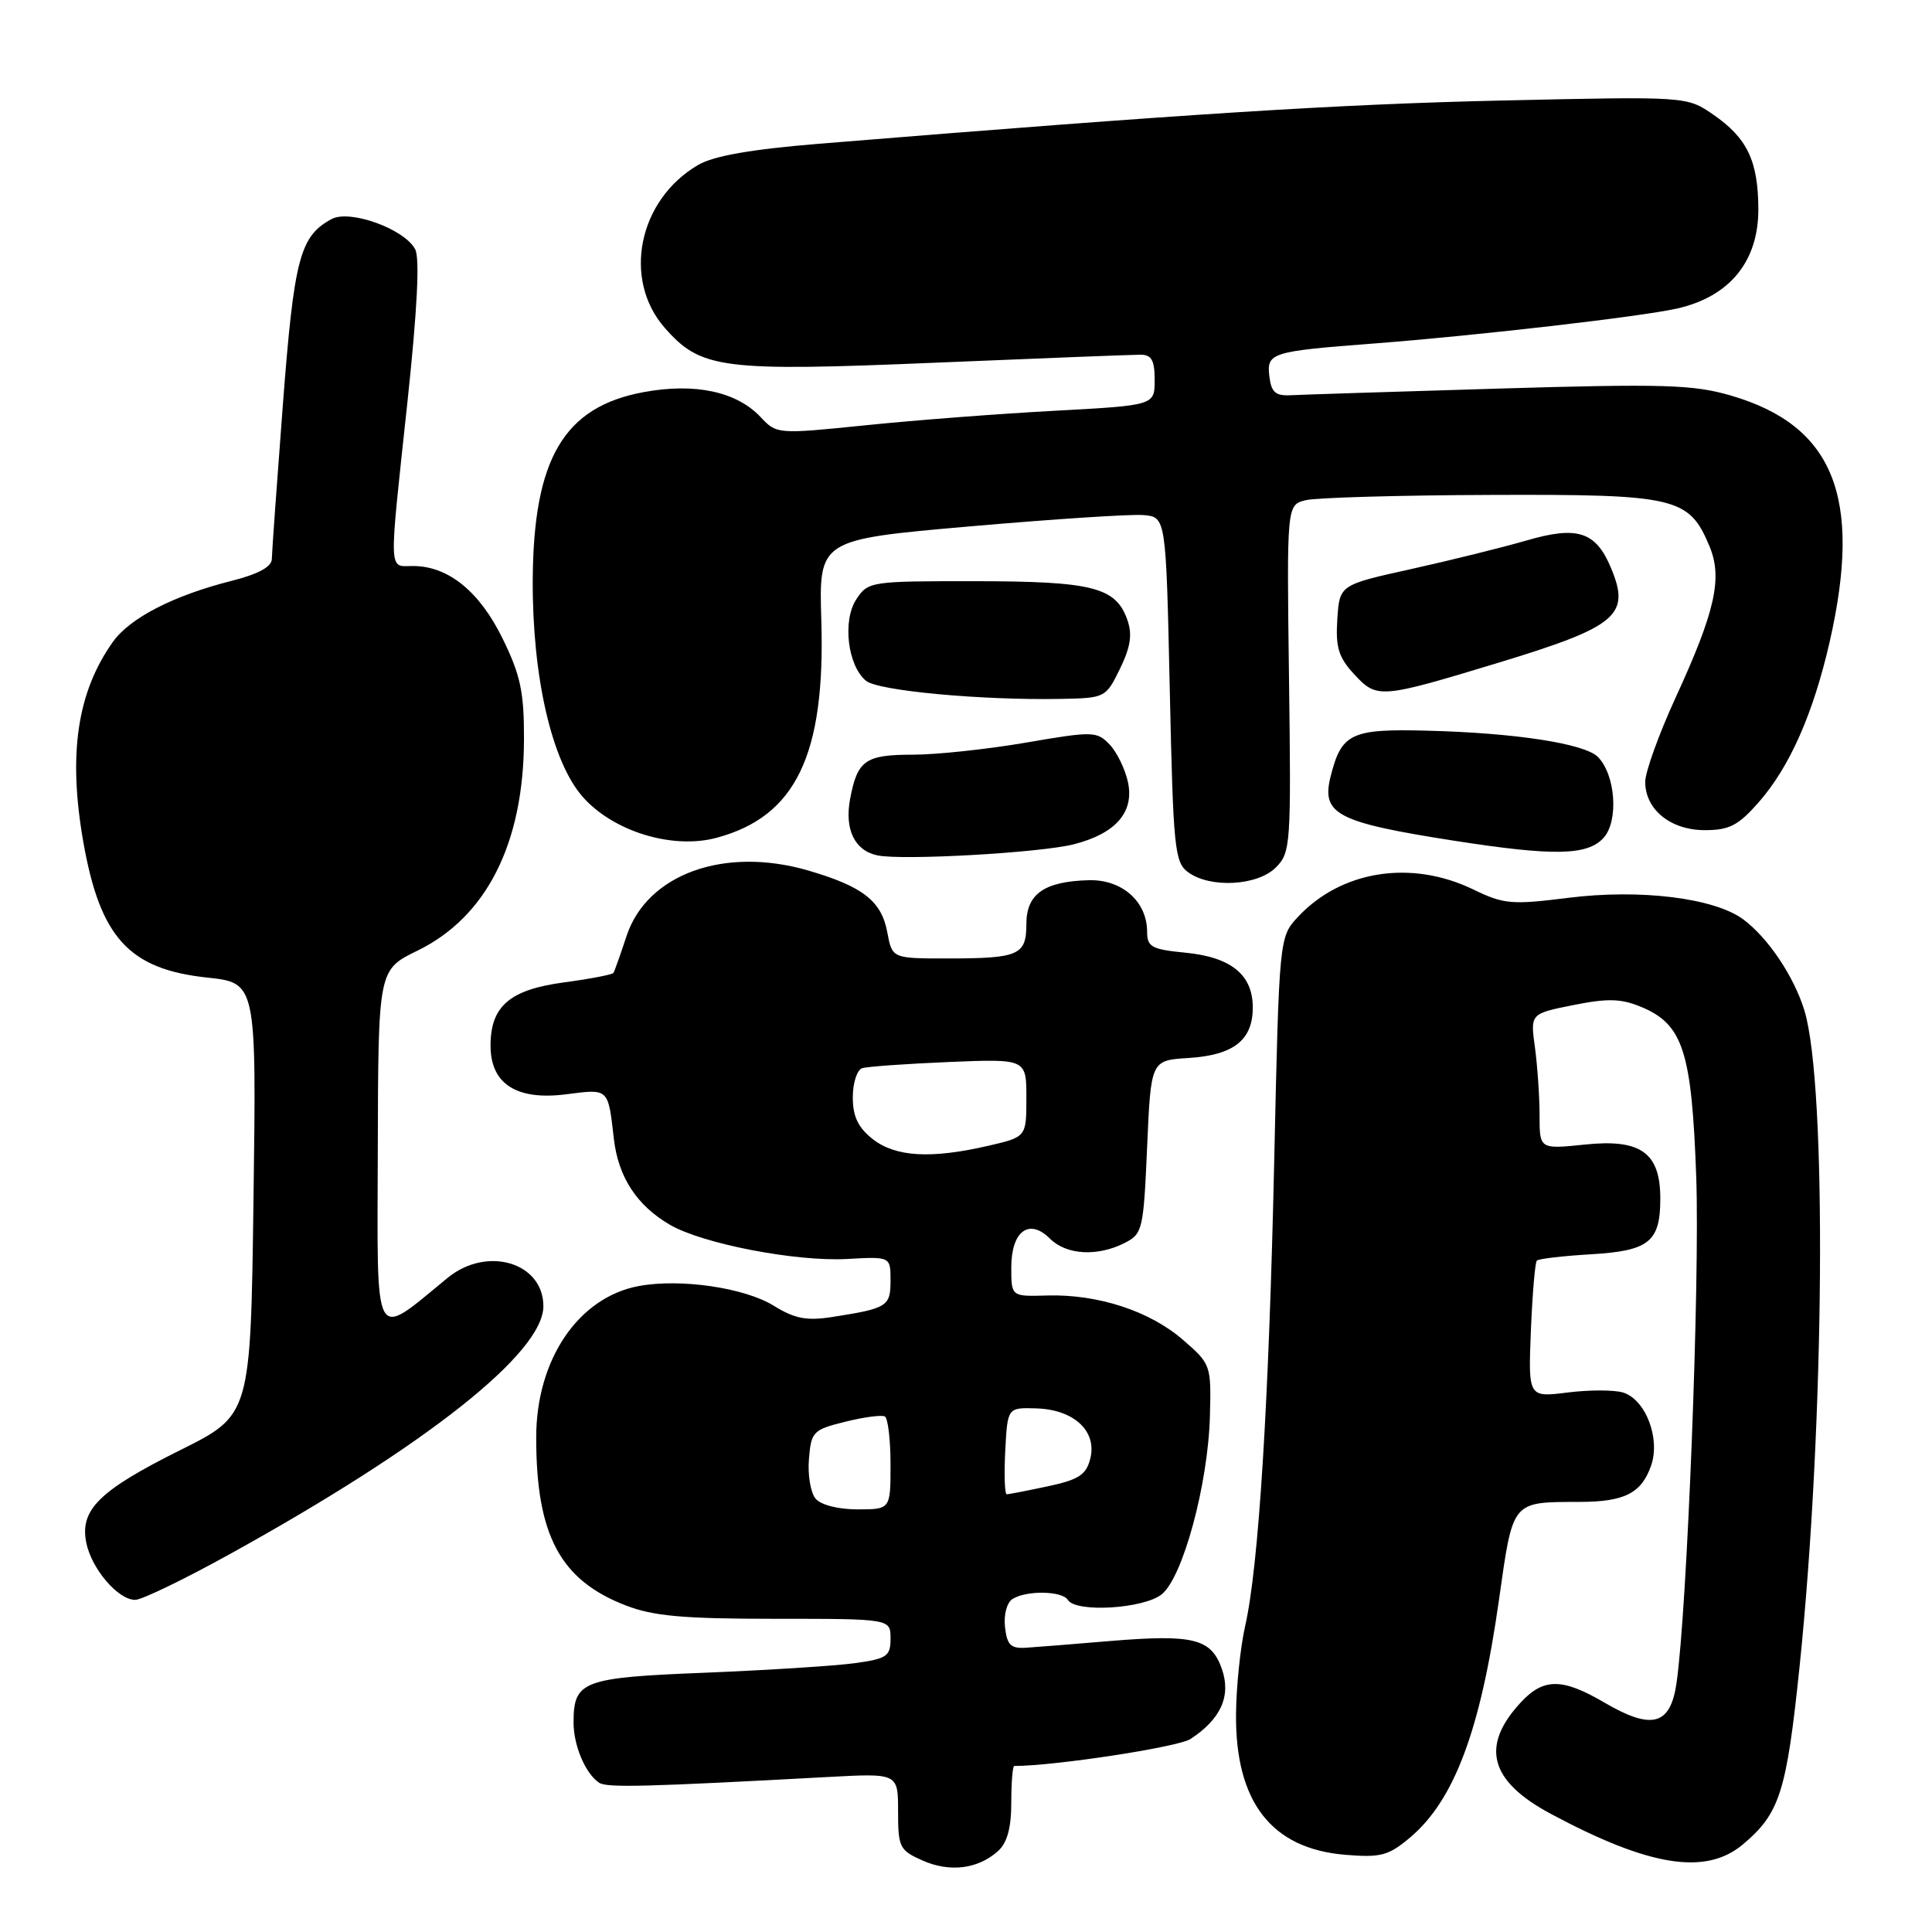<?xml version="1.0" encoding="UTF-8" standalone="no"?>
<!DOCTYPE svg PUBLIC "-//W3C//DTD SVG 1.1//EN" "http://www.w3.org/Graphics/SVG/1.1/DTD/svg11.dtd" >
<svg xmlns="http://www.w3.org/2000/svg" xmlns:xlink="http://www.w3.org/1999/xlink" version="1.1" viewBox="0 0 256 256">
 <g >
 <path fill="currentColor"
d=" M 132.25 245.27 C 133.46 244.18 134.00 242.19 134.00 238.85 C 134.00 236.18 134.18 234.00 134.39 234.00 C 139.74 234.00 156.10 231.50 157.74 230.43 C 161.77 227.80 163.15 224.73 161.91 221.16 C 160.50 217.12 158.17 216.53 147.14 217.44 C 142.39 217.84 137.38 218.24 136.00 218.33 C 133.94 218.47 133.44 217.99 133.17 215.61 C 132.98 213.97 133.41 212.35 134.17 211.87 C 136.01 210.71 140.75 210.79 141.50 212.00 C 142.56 213.72 151.56 213.17 153.94 211.25 C 156.75 208.97 160.08 196.65 160.32 187.64 C 160.50 180.87 160.45 180.74 156.73 177.52 C 152.32 173.70 145.46 171.47 138.75 171.66 C 134.00 171.80 134.00 171.80 134.00 167.95 C 134.00 163.13 136.37 161.37 139.13 164.13 C 141.29 166.29 145.40 166.53 149.00 164.71 C 151.40 163.50 151.52 162.98 152.00 151.97 C 152.50 140.50 152.50 140.50 157.49 140.19 C 163.47 139.81 166.00 137.82 166.00 133.50 C 166.00 129.15 163.12 126.81 157.01 126.23 C 152.62 125.80 152.00 125.47 152.00 123.48 C 152.00 119.46 148.68 116.52 144.28 116.63 C 138.37 116.79 136.00 118.45 136.00 122.43 C 136.00 126.57 135.00 127.00 125.53 127.00 C 118.22 127.00 118.22 127.00 117.57 123.53 C 116.80 119.39 114.34 117.47 107.14 115.36 C 96.02 112.11 85.74 115.80 83.02 124.03 C 82.21 126.49 81.43 128.69 81.28 128.92 C 81.13 129.14 78.19 129.71 74.75 130.17 C 67.55 131.13 65.00 133.32 65.00 138.54 C 65.00 143.63 68.43 145.84 75.02 145.00 C 80.71 144.27 80.56 144.13 81.34 150.91 C 81.93 155.97 84.37 159.72 88.75 162.28 C 93.06 164.80 105.46 167.20 112.25 166.82 C 118.00 166.50 118.00 166.50 118.00 169.68 C 118.00 173.11 117.58 173.37 110.26 174.51 C 106.88 175.04 105.30 174.73 102.53 173.02 C 98.66 170.62 90.12 169.38 84.63 170.41 C 76.62 171.91 71.04 180.17 71.05 190.50 C 71.05 203.43 74.23 209.38 82.92 212.73 C 86.58 214.15 90.56 214.50 102.75 214.50 C 118.00 214.50 118.00 214.50 118.00 217.11 C 118.00 219.47 117.54 219.79 113.25 220.38 C 110.64 220.74 101.75 221.30 93.50 221.64 C 77.14 222.29 76.00 222.72 76.00 228.26 C 76.00 231.31 77.58 235.03 79.40 236.23 C 80.42 236.90 85.56 236.77 109.75 235.46 C 119.00 234.96 119.00 234.96 119.00 240.03 C 119.00 244.79 119.20 245.18 122.25 246.53 C 125.86 248.13 129.60 247.66 132.25 245.27 Z  M 230.96 244.38 C 235.83 240.28 236.72 237.48 238.45 220.86 C 241.78 188.70 242.11 143.77 239.09 133.88 C 237.70 129.36 234.27 124.26 230.99 121.82 C 227.14 118.98 217.33 117.77 207.78 118.97 C 200.29 119.91 199.25 119.82 195.20 117.85 C 187.00 113.89 177.75 115.33 172.00 121.48 C 169.50 124.16 169.50 124.16 168.84 153.83 C 168.13 186.03 166.78 207.64 164.98 215.50 C 164.36 218.25 163.81 223.48 163.78 227.13 C 163.68 238.78 168.47 244.96 178.25 245.77 C 182.95 246.16 183.98 245.89 186.83 243.49 C 192.70 238.55 196.18 229.26 198.62 212.00 C 200.50 198.73 200.24 199.04 209.32 199.01 C 215.27 199.00 217.50 197.86 218.78 194.20 C 220.03 190.61 218.07 185.47 215.08 184.52 C 213.92 184.16 210.62 184.15 207.74 184.51 C 202.50 185.17 202.50 185.17 202.85 176.33 C 203.05 171.48 203.40 167.30 203.64 167.04 C 203.88 166.79 207.10 166.42 210.79 166.20 C 218.51 165.75 220.00 164.56 220.00 158.81 C 220.00 152.74 217.41 150.88 210.01 151.66 C 204.00 152.28 204.00 152.28 204.00 147.78 C 204.00 145.31 203.72 141.26 203.39 138.80 C 202.77 134.32 202.77 134.32 208.46 133.18 C 213.06 132.26 214.80 132.31 217.51 133.44 C 223.01 135.74 224.17 139.33 224.76 155.97 C 225.25 169.78 223.56 213.25 222.15 223.00 C 221.34 228.64 218.88 229.29 212.54 225.57 C 207.00 222.33 204.52 222.33 201.51 225.58 C 196.13 231.38 197.38 236.01 205.50 240.35 C 218.58 247.35 226.03 248.53 230.96 244.38 Z  M 30.50 205.90 C 56.48 191.54 72.00 179.26 72.00 173.08 C 72.00 167.28 64.53 165.06 59.33 169.31 C 49.33 177.49 49.99 178.70 50.06 152.32 C 50.12 128.50 50.12 128.50 55.31 125.97 C 64.48 121.50 69.40 111.74 69.43 97.97 C 69.45 91.70 68.97 89.46 66.61 84.64 C 63.55 78.37 59.40 75.01 54.75 75.00 C 51.44 75.00 51.49 76.55 54.00 53.15 C 55.29 41.04 55.64 34.19 55.01 33.02 C 53.57 30.33 46.37 27.73 43.95 29.02 C 39.73 31.29 38.97 34.19 37.48 53.63 C 36.69 64.01 36.03 73.20 36.02 74.06 C 36.01 75.10 34.25 76.06 30.75 76.95 C 23.01 78.90 17.23 81.87 14.96 85.05 C 10.22 91.72 9.00 99.94 11.04 111.57 C 13.27 124.23 17.09 128.42 27.42 129.53 C 33.98 130.23 33.98 130.23 33.59 158.87 C 33.21 187.50 33.21 187.50 23.90 192.14 C 13.14 197.50 10.56 200.05 11.43 204.41 C 12.13 207.89 15.65 212.00 17.92 211.99 C 18.79 211.99 24.45 209.25 30.50 205.90 Z  M 169.05 114.95 C 171.02 112.98 171.09 111.97 170.80 89.90 C 170.50 66.91 170.50 66.91 173.00 66.28 C 174.38 65.94 185.42 65.62 197.54 65.58 C 222.14 65.49 223.80 65.88 226.52 72.39 C 228.27 76.59 227.28 81.01 222.03 92.43 C 219.82 97.25 218.00 102.28 218.00 103.60 C 218.00 107.27 221.36 110.00 225.90 110.00 C 229.14 110.00 230.34 109.38 233.04 106.30 C 237.15 101.62 240.27 94.55 242.45 85.00 C 246.80 65.87 242.98 56.37 229.31 52.40 C 224.36 50.96 220.39 50.84 198.56 51.49 C 184.78 51.90 172.38 52.30 171.00 52.37 C 168.99 52.47 168.44 51.97 168.19 49.81 C 167.84 46.75 168.47 46.55 182.00 45.52 C 195.80 44.46 217.45 41.96 222.23 40.88 C 229.20 39.30 233.00 34.64 232.99 27.72 C 232.97 21.31 231.51 18.28 226.99 15.17 C 223.50 12.77 223.50 12.77 199.00 13.32 C 177.44 13.80 156.92 15.10 108.50 19.05 C 99.51 19.79 94.58 20.65 92.50 21.86 C 84.59 26.48 82.44 37.01 88.09 43.45 C 92.88 48.90 95.61 49.25 124.16 48.05 C 137.95 47.47 150.07 47.00 151.11 47.00 C 152.59 47.00 153.00 47.73 153.00 50.35 C 153.00 53.71 153.00 53.71 139.75 54.43 C 132.46 54.82 121.20 55.68 114.71 56.35 C 102.99 57.54 102.92 57.54 100.78 55.26 C 97.60 51.88 92.06 50.70 85.28 51.96 C 74.72 53.91 70.68 60.76 70.59 76.86 C 70.53 89.68 73.11 100.91 77.19 105.56 C 81.23 110.17 89.11 112.59 94.96 111.01 C 105.45 108.19 109.37 100.04 108.83 82.23 C 108.50 71.50 108.50 71.50 128.50 69.75 C 139.50 68.79 149.85 68.11 151.50 68.25 C 154.50 68.50 154.50 68.50 155.00 91.33 C 155.46 112.46 155.64 114.27 157.44 115.58 C 160.37 117.72 166.62 117.38 169.05 114.95 Z  M 142.30 111.87 C 147.83 110.45 150.29 107.64 149.47 103.68 C 149.10 101.93 148.00 99.67 147.03 98.65 C 145.33 96.89 144.84 96.87 135.95 98.40 C 130.83 99.28 124.08 100.00 120.95 100.00 C 114.67 100.00 113.61 100.74 112.65 105.83 C 111.88 109.88 113.23 112.70 116.25 113.34 C 119.54 114.04 137.87 113.00 142.30 111.87 Z  M 212.48 111.02 C 214.51 108.78 214.07 102.65 211.72 100.29 C 209.96 98.53 200.77 97.11 189.14 96.82 C 179.02 96.55 177.75 97.15 176.31 102.90 C 175.06 107.89 177.14 108.97 192.68 111.40 C 205.89 113.46 210.35 113.37 212.48 111.02 Z  M 148.40 88.62 C 149.81 85.72 150.06 84.07 149.38 82.14 C 147.86 77.81 144.79 77.03 129.27 77.01 C 115.32 77.00 115.02 77.05 113.46 79.42 C 111.61 82.25 112.31 88.19 114.75 90.21 C 116.34 91.53 129.97 92.80 140.50 92.61 C 146.44 92.50 146.52 92.46 148.40 88.62 Z  M 198.50 87.83 C 214.32 83.02 216.10 81.52 213.45 75.22 C 211.44 70.43 209.01 69.65 202.26 71.62 C 199.09 72.54 192.22 74.24 187.00 75.40 C 177.50 77.50 177.50 77.50 177.20 82.05 C 176.96 85.80 177.36 87.10 179.47 89.38 C 182.46 92.60 182.89 92.57 198.50 87.83 Z  M 108.06 198.57 C 107.41 197.78 107.01 195.42 107.19 193.32 C 107.48 189.70 107.74 189.44 112.00 188.39 C 114.47 187.77 116.84 187.46 117.25 187.69 C 117.66 187.93 118.00 190.79 118.00 194.06 C 118.00 200.00 118.00 200.00 113.62 200.00 C 111.05 200.00 108.76 199.41 108.06 198.57 Z  M 133.20 192.25 C 133.50 186.50 133.50 186.50 137.34 186.62 C 142.32 186.78 145.38 189.64 144.47 193.27 C 143.93 195.42 142.95 196.06 138.86 196.94 C 136.13 197.52 133.68 198.00 133.40 198.00 C 133.13 198.00 133.04 195.41 133.20 192.25 Z  M 115.63 150.93 C 113.70 149.40 113.00 147.94 113.00 145.40 C 113.00 143.49 113.56 141.76 114.25 141.54 C 114.94 141.32 120.11 140.96 125.75 140.72 C 136.00 140.30 136.00 140.30 136.00 145.48 C 136.00 150.66 136.00 150.66 130.92 151.83 C 123.34 153.58 118.65 153.30 115.63 150.93 Z "/>
</g>
</svg>